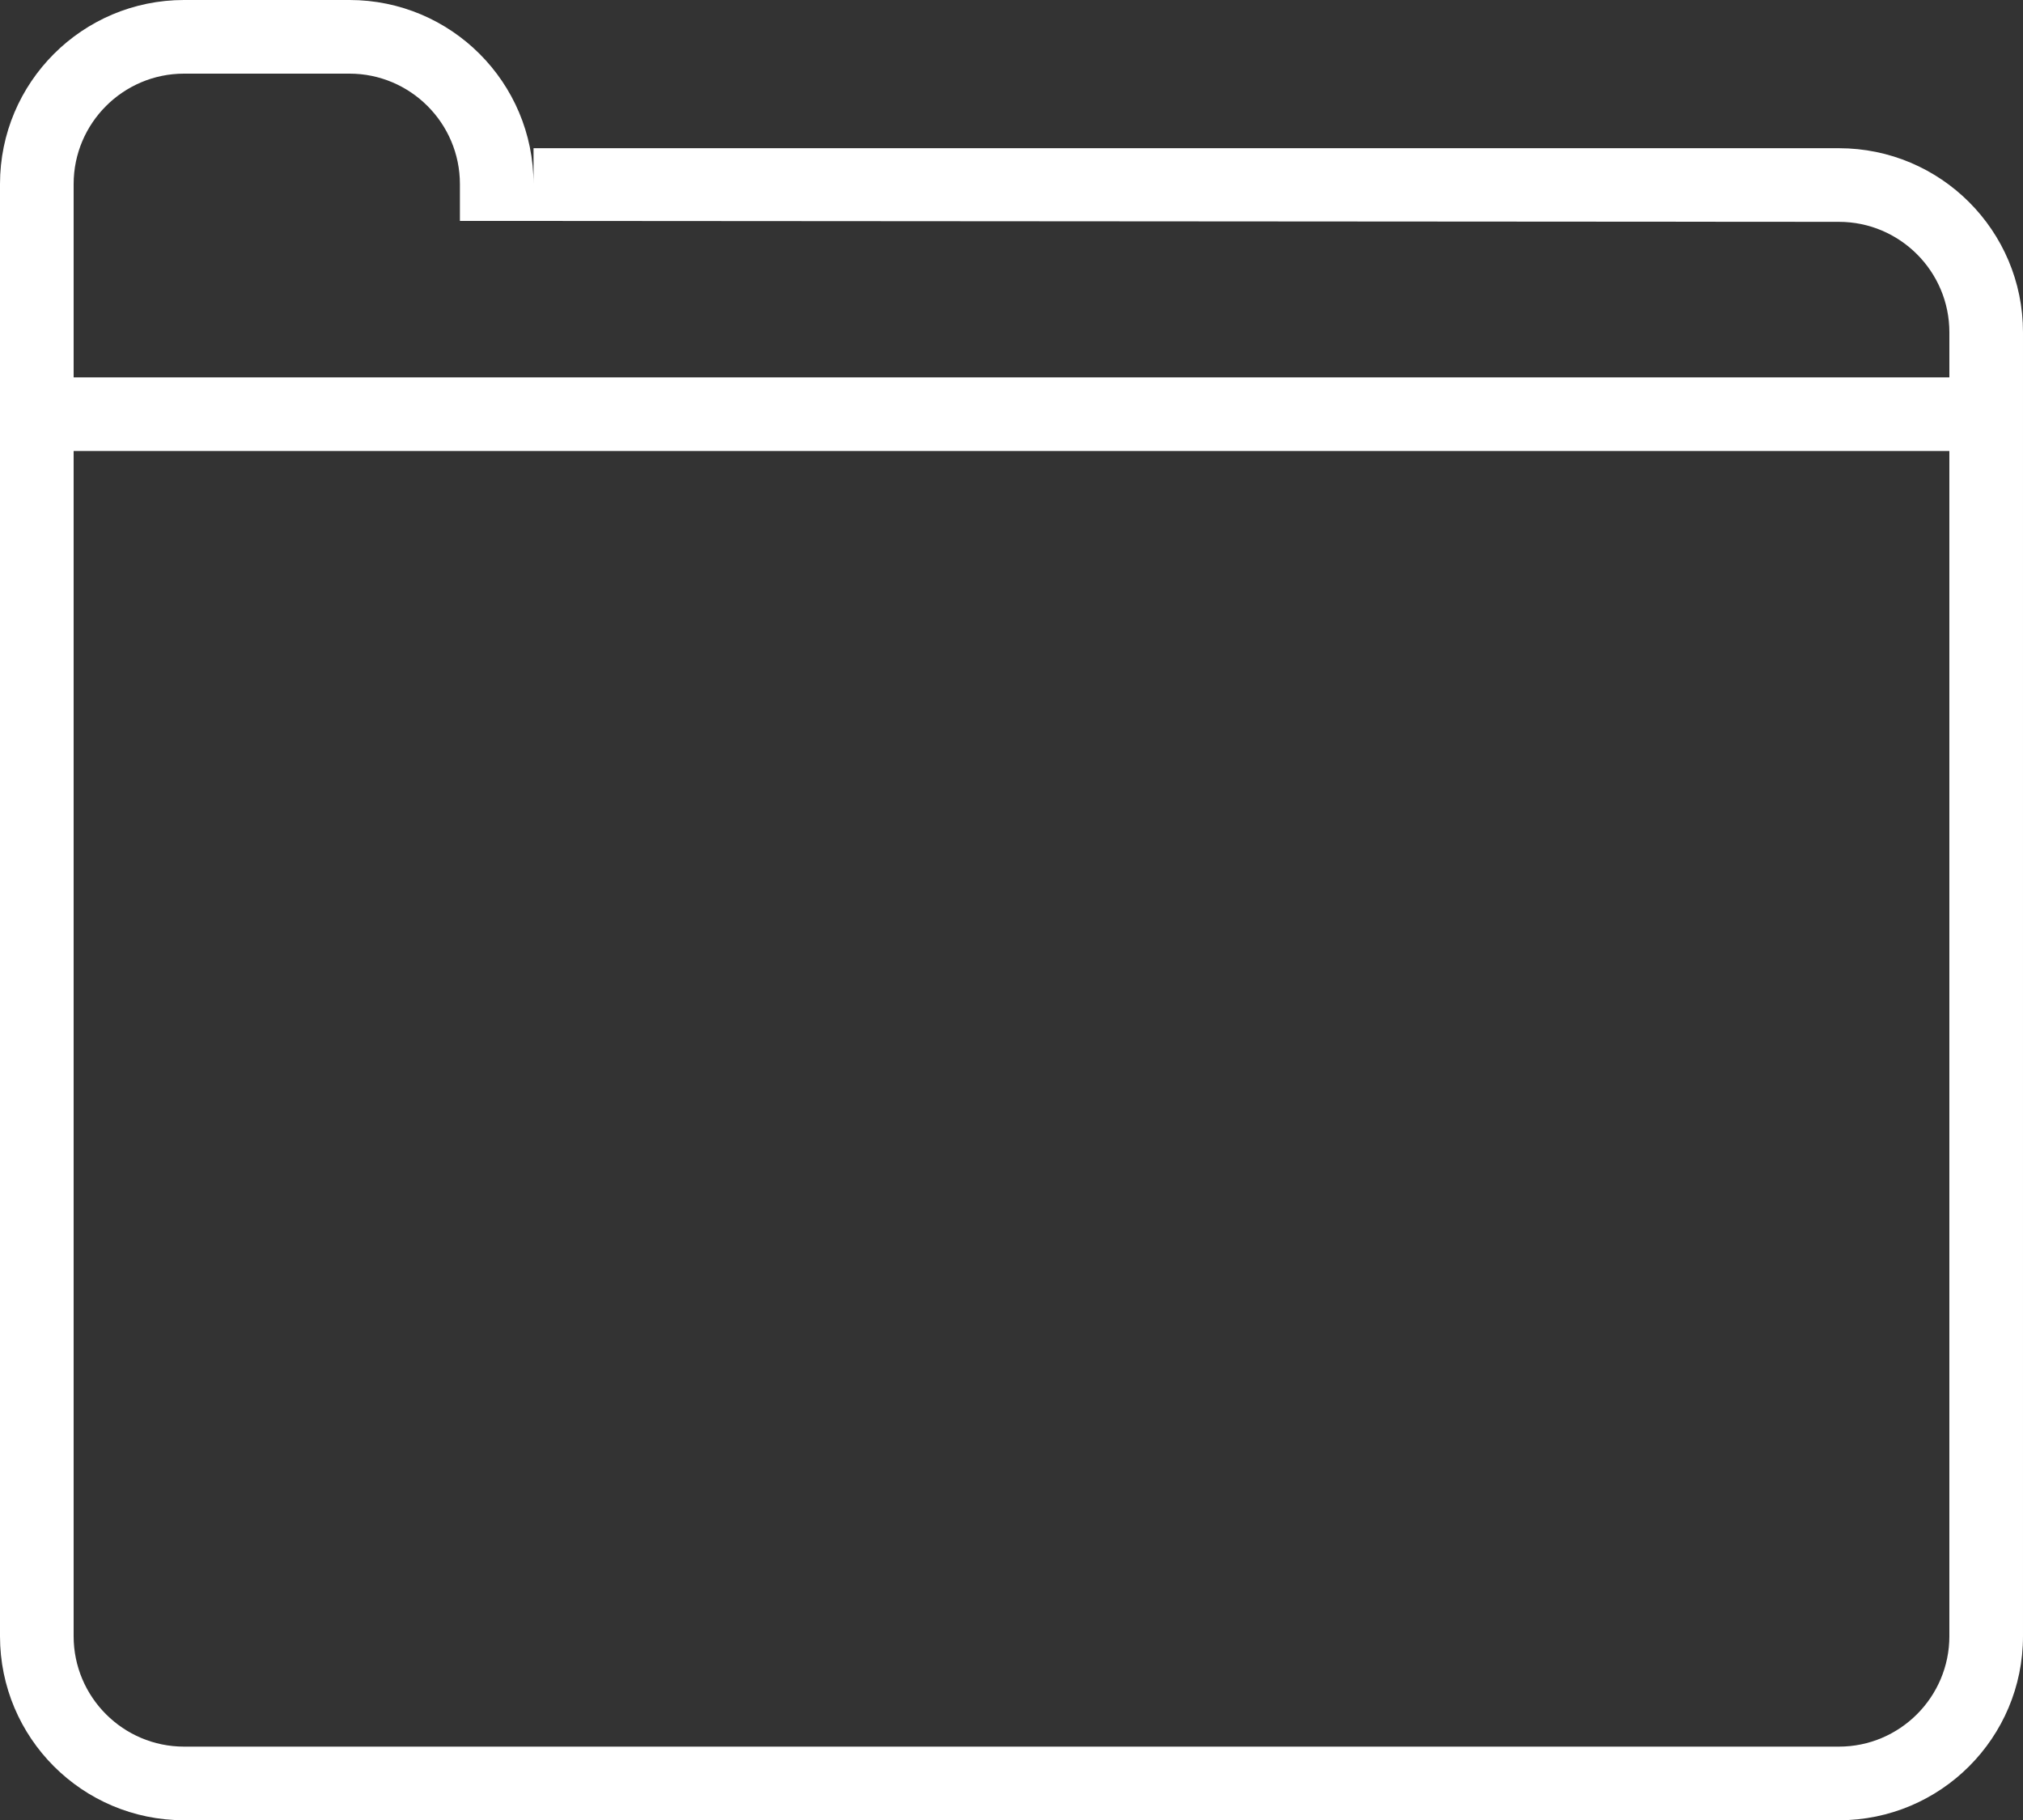<?xml version="1.0" encoding="utf-8"?>
<!-- Generator: Adobe Illustrator 16.0.4, SVG Export Plug-In . SVG Version: 6.00 Build 0)  -->
<!DOCTYPE svg PUBLIC "-//W3C//DTD SVG 1.1//EN" "http://www.w3.org/Graphics/SVG/1.1/DTD/svg11.dtd">
<svg version="1.1" id="Layer_1" xmlns="http://www.w3.org/2000/svg" xmlns:xlink="http://www.w3.org/1999/xlink" x="0px" y="0px"
	 width="753.38px" height="677.837px" viewBox="1423.311 1049.081 753.38 677.837"
	 enable-background="new 1423.311 1049.081 753.38 677.837" xml:space="preserve">
<rect x="1423.311" y="1049.081" width="753.38" height="677.837" fill="#333333" stroke="none"/>
<g id="folder_1_">
	<path fill="#FFFFFF" d="M2108.137,1104.271h-486.132v13.361c0-37.863-30.688-68.552-68.552-68.552h-61.59
		c-37.864,0-68.553,30.688-68.553,68.552v68.646v472.087c0,37.866,30.688,68.552,68.553,68.552h616.275
		c37.863,0,68.552-30.688,68.552-68.552v-485.542C2176.689,1134.96,2146.001,1104.271,2108.137,1104.271z M2149.27,1658.366
		c0,22.681-18.45,41.132-41.133,41.132h-616.274c-22.682,0-41.132-18.45-41.132-41.132v-351.705v-89.627h698.537v441.332H2149.27z
		 M2149.27,1189.614h-698.537v-71.98c0-22.681,18.449-41.131,41.131-41.131h61.59c22.681,0,41.131,18.45,41.131,41.131v13.71
		l513.553,0.349c22.682,0,41.133,18.449,41.133,41.131V1189.614z"/>
</g>
</svg>
